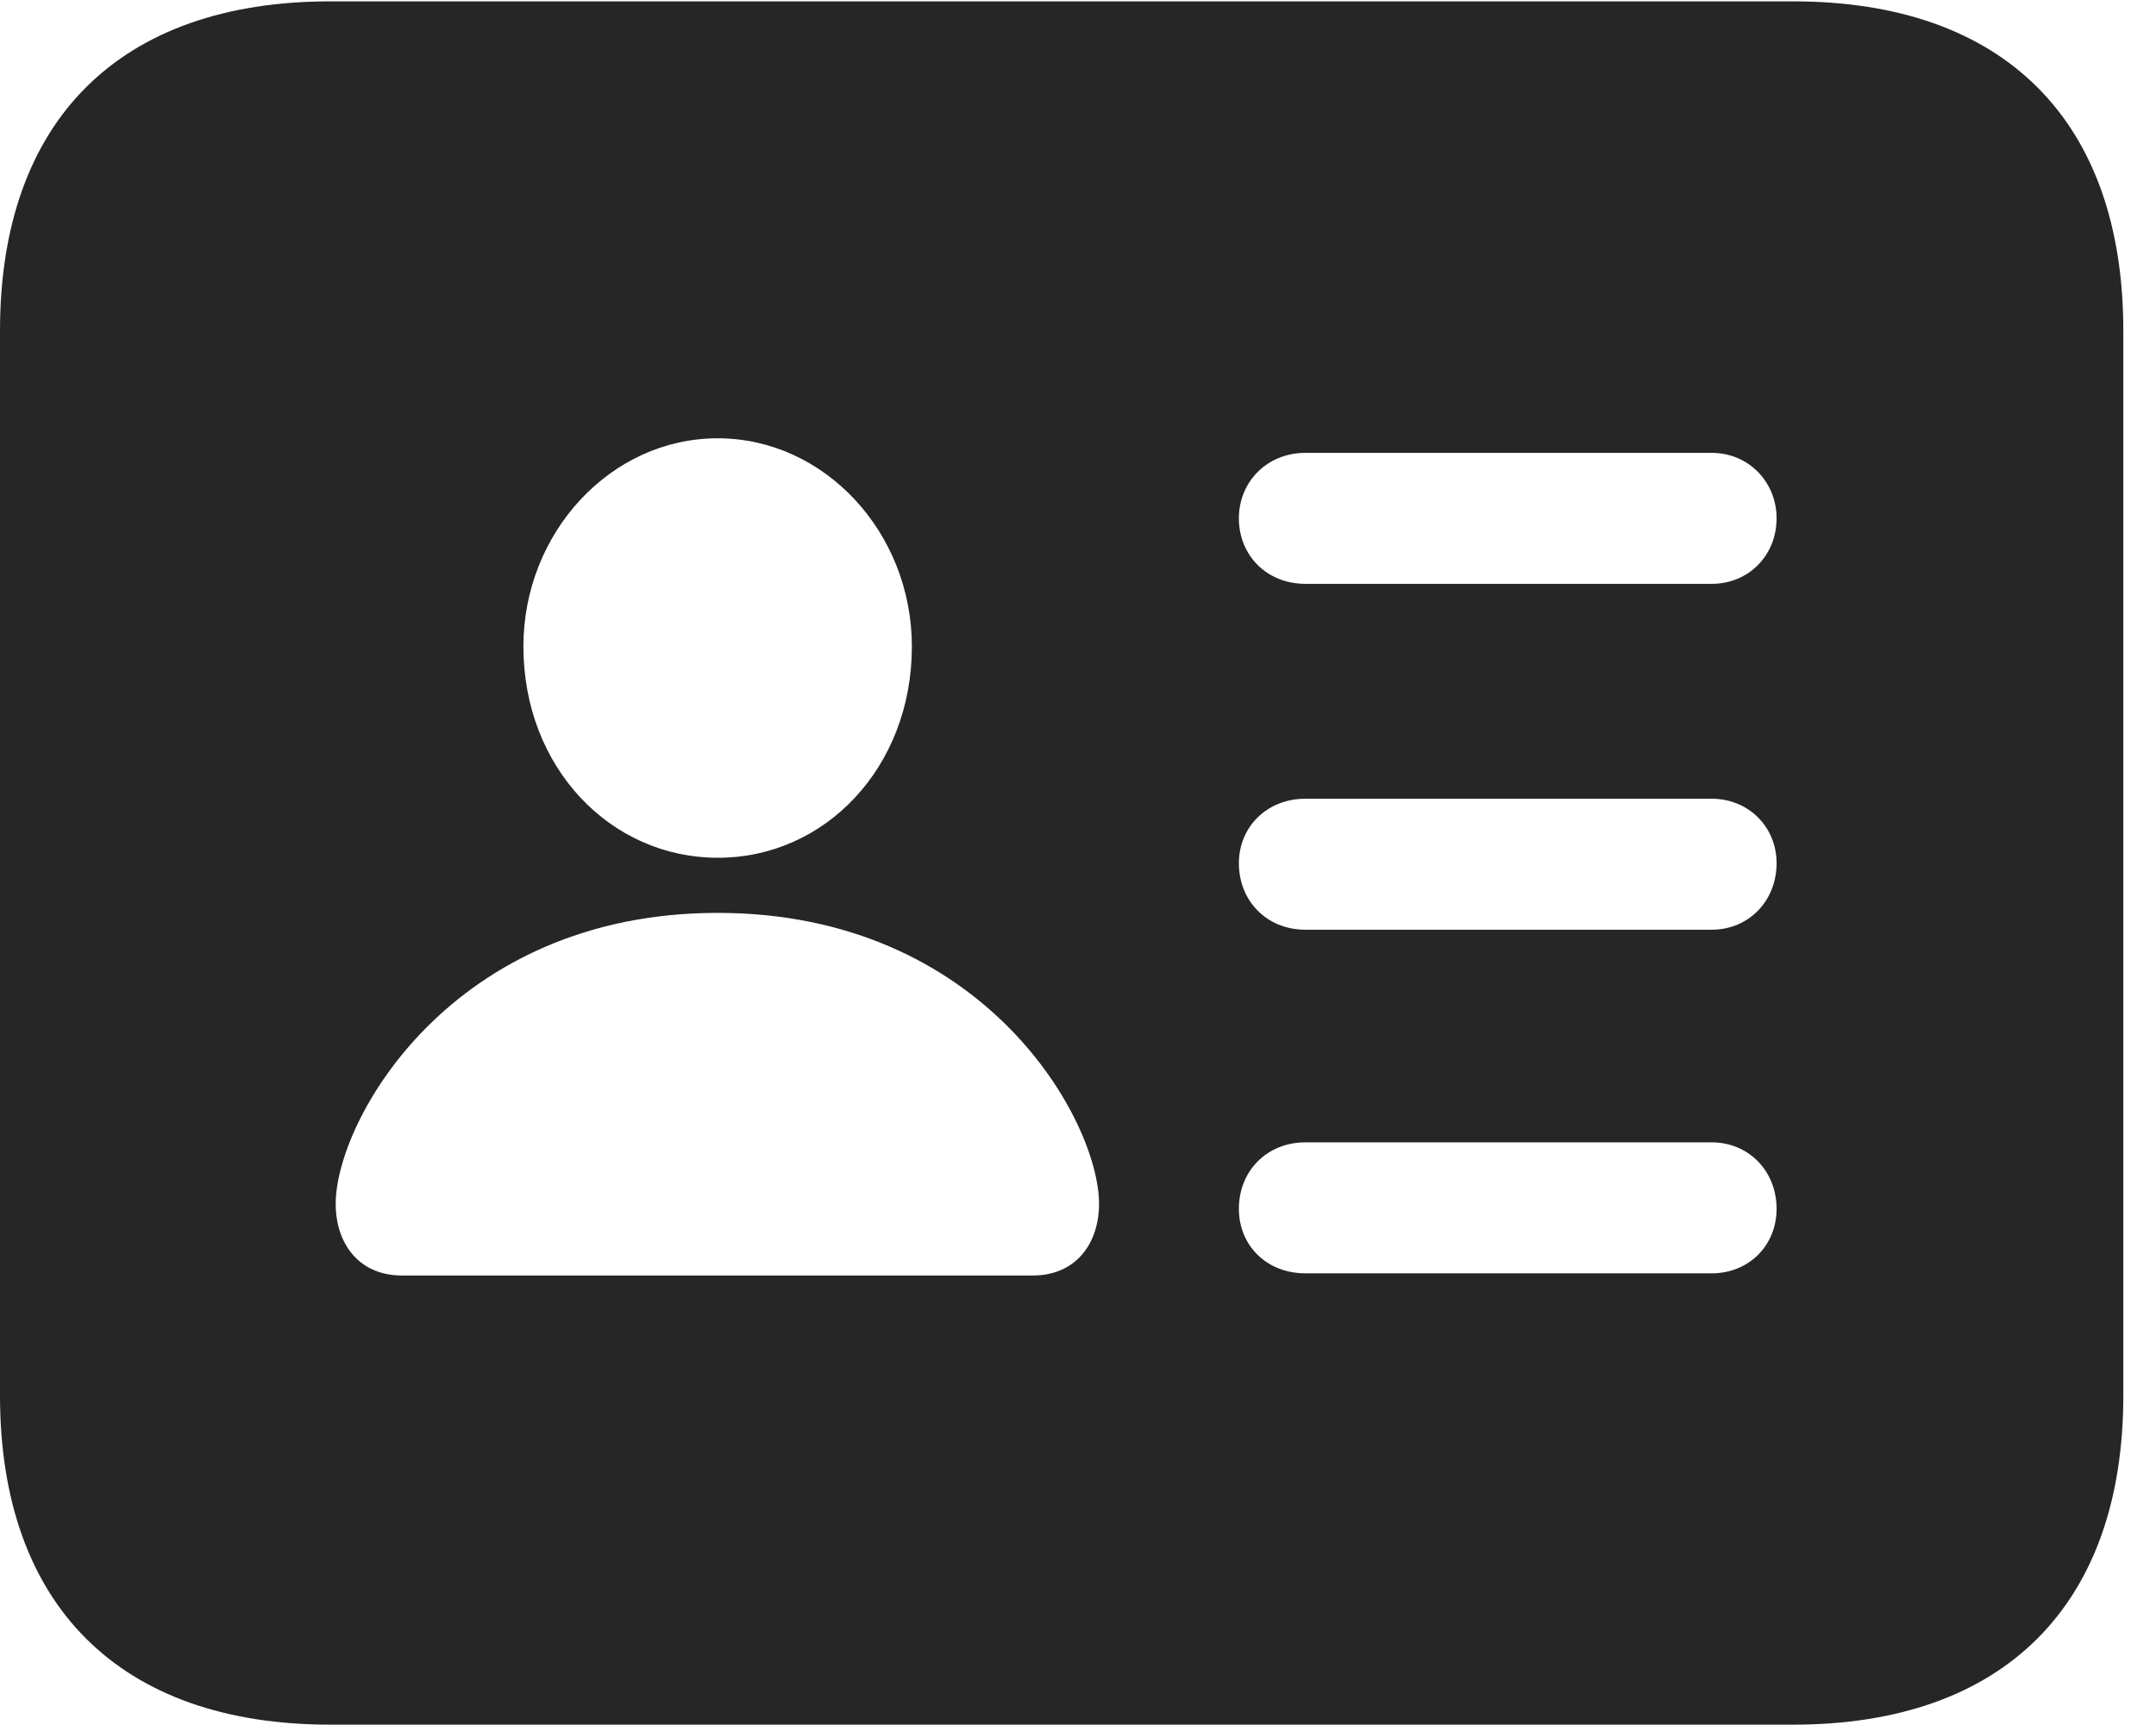 <?xml version="1.0" encoding="UTF-8"?>
<!--Generator: Apple Native CoreSVG 326-->
<!DOCTYPE svg PUBLIC "-//W3C//DTD SVG 1.1//EN" "http://www.w3.org/Graphics/SVG/1.1/DTD/svg11.dtd">
<svg version="1.1" xmlns="http://www.w3.org/2000/svg" xmlns:xlink="http://www.w3.org/1999/xlink"
       viewBox="0 0 23.821 19.053">
       <g>
              <rect height="19.053" opacity="0" width="23.821" x="0" y="0" />
              <path d="M23.46 3.654L23.46 15.416C23.46 17.734 22.139 19.053 19.812 19.053L3.648 19.053C1.324 19.053 0 17.734 0 15.416L0 3.654C0 1.329 1.324 0.015 3.648 0.015L19.812 0.015C22.139 0.015 23.46 1.329 23.46 3.654ZM3.709 13.299C3.709 13.734 3.962 14.091 4.441 14.091L11.411 14.091C11.89 14.091 12.143 13.734 12.143 13.299C12.143 12.381 10.878 10.085 7.929 10.085C4.986 10.085 3.709 12.381 3.709 13.299ZM14.423 12.62C13.996 12.62 13.688 12.938 13.688 13.354C13.688 13.761 13.996 14.067 14.423 14.067L18.912 14.067C19.321 14.067 19.629 13.761 19.629 13.354C19.629 12.938 19.321 12.62 18.912 12.62ZM14.423 8.824C13.996 8.824 13.688 9.137 13.688 9.536C13.688 9.953 13.996 10.271 14.423 10.271L18.912 10.271C19.321 10.271 19.629 9.953 19.629 9.536C19.629 9.137 19.321 8.824 18.912 8.824ZM5.783 7.142C5.783 8.48 6.747 9.476 7.929 9.476C9.113 9.479 10.075 8.48 10.075 7.142C10.075 5.885 9.113 4.842 7.929 4.842C6.747 4.842 5.783 5.885 5.783 7.142ZM14.423 5.003C13.996 5.003 13.688 5.326 13.688 5.726C13.688 6.135 13.996 6.45 14.423 6.45L18.912 6.45C19.321 6.45 19.629 6.135 19.629 5.726C19.629 5.326 19.321 5.003 18.912 5.003Z"
                     fill="currentColor" fill-opacity="0.85" />
       </g>
</svg>